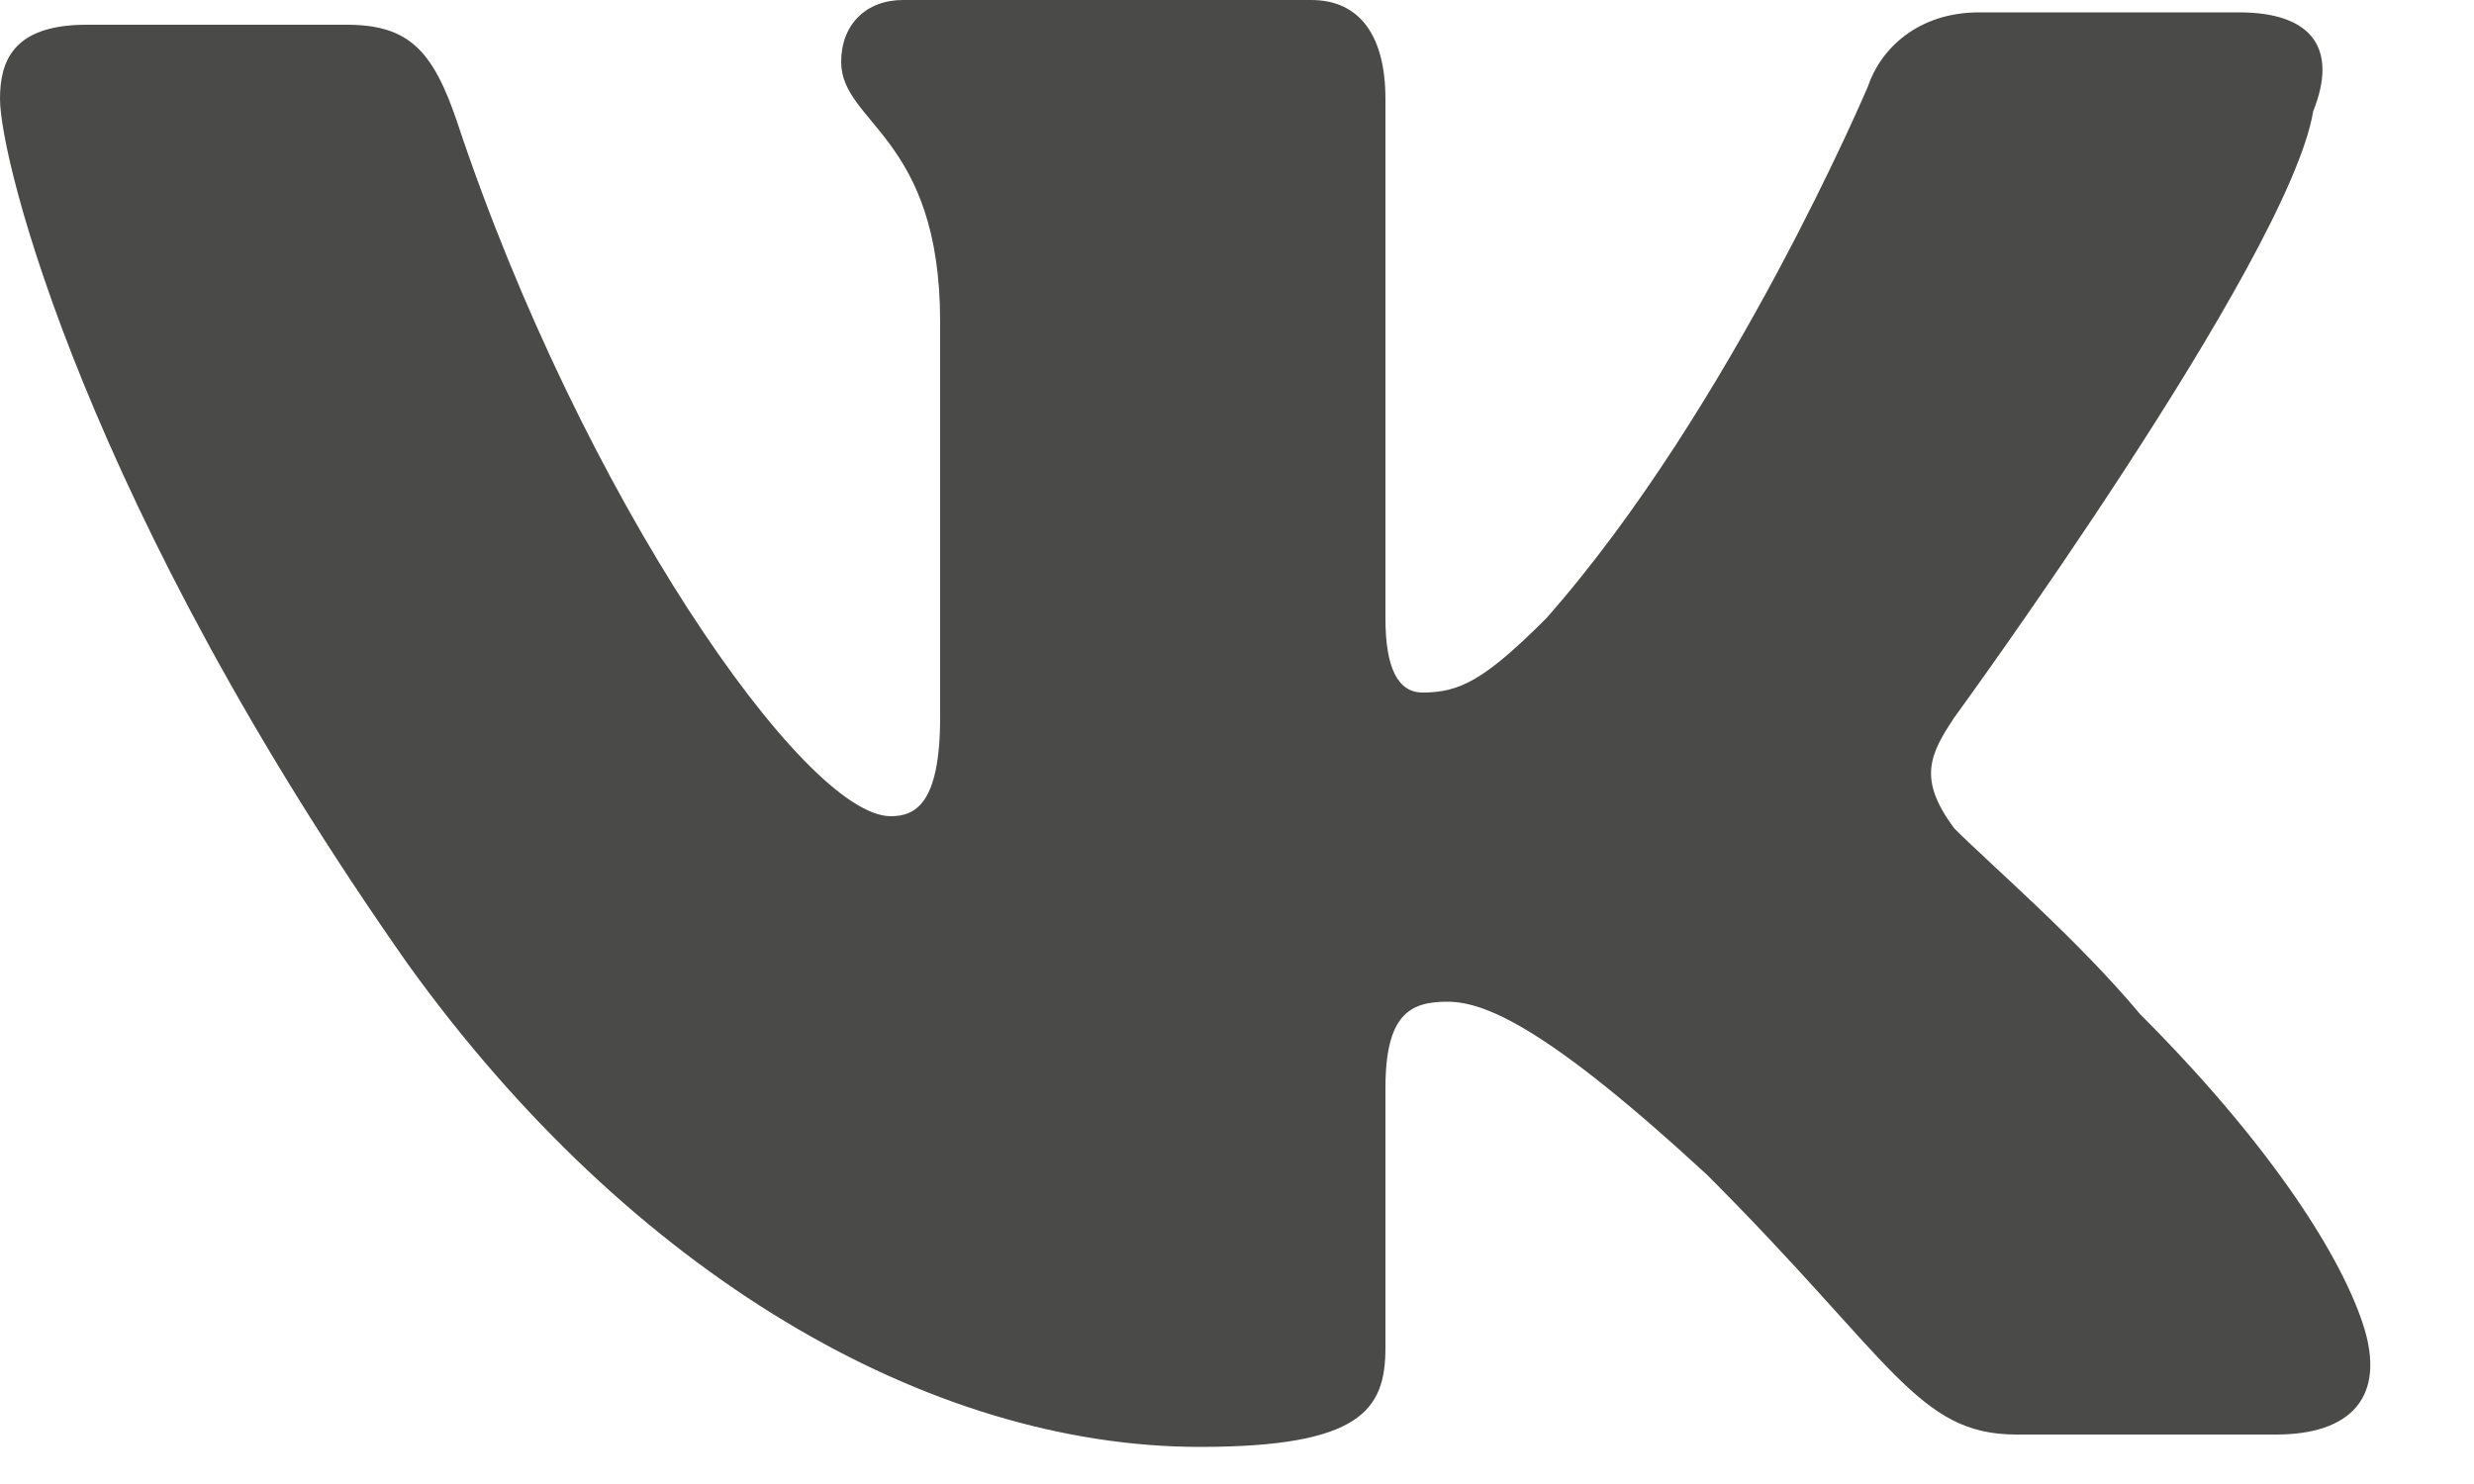 <svg width="20" height="12" viewBox="0 0 20 12" fill="none" xmlns="http://www.w3.org/2000/svg">
<path d="M18.7 0.9C18.9 0.4 18.7 0.1 18.1 0.1H16C15.5 0.1 15.2 0.4 15.1 0.7C15.1 0.7 14 3.3 12.5 5C12 5.5 11.8 5.6 11.5 5.6C11.3 5.6 11.2 5.4 11.2 5V0.8C11.2 0.3 11 0 10.6 0H7.3C7 0 6.8 0.2 6.8 0.5C6.8 1 7.6 1.1 7.6 2.6V5.8C7.6 6.5 7.4 6.6 7.2 6.6C6.5 6.6 4.7 4 3.7 1C3.5 0.4 3.3 0.2 2.8 0.2H0.7C0.1 0.2 0 0.5 0 0.8C0 1.3 0.7 4.1 3.3 7.8C5.1 10.3 7.5 11.7 9.7 11.7C11 11.7 11.2 11.4 11.2 10.9V8.8C11.2 8.2 11.4 8.1 11.7 8.1C12 8.1 12.5 8.3 13.8 9.5C15.3 11 15.5 11.6 16.3 11.6H18.4C19 11.6 19.3 11.3 19.1 10.7C18.9 10.1 18.3 9.2 17.3 8.2C16.8 7.6 16.1 7 15.8 6.7C15.5 6.3 15.6 6.1 15.8 5.8C15.8 5.8 18.5 2.1 18.7 0.9Z" fill="#4A4A49"/>
</svg>
